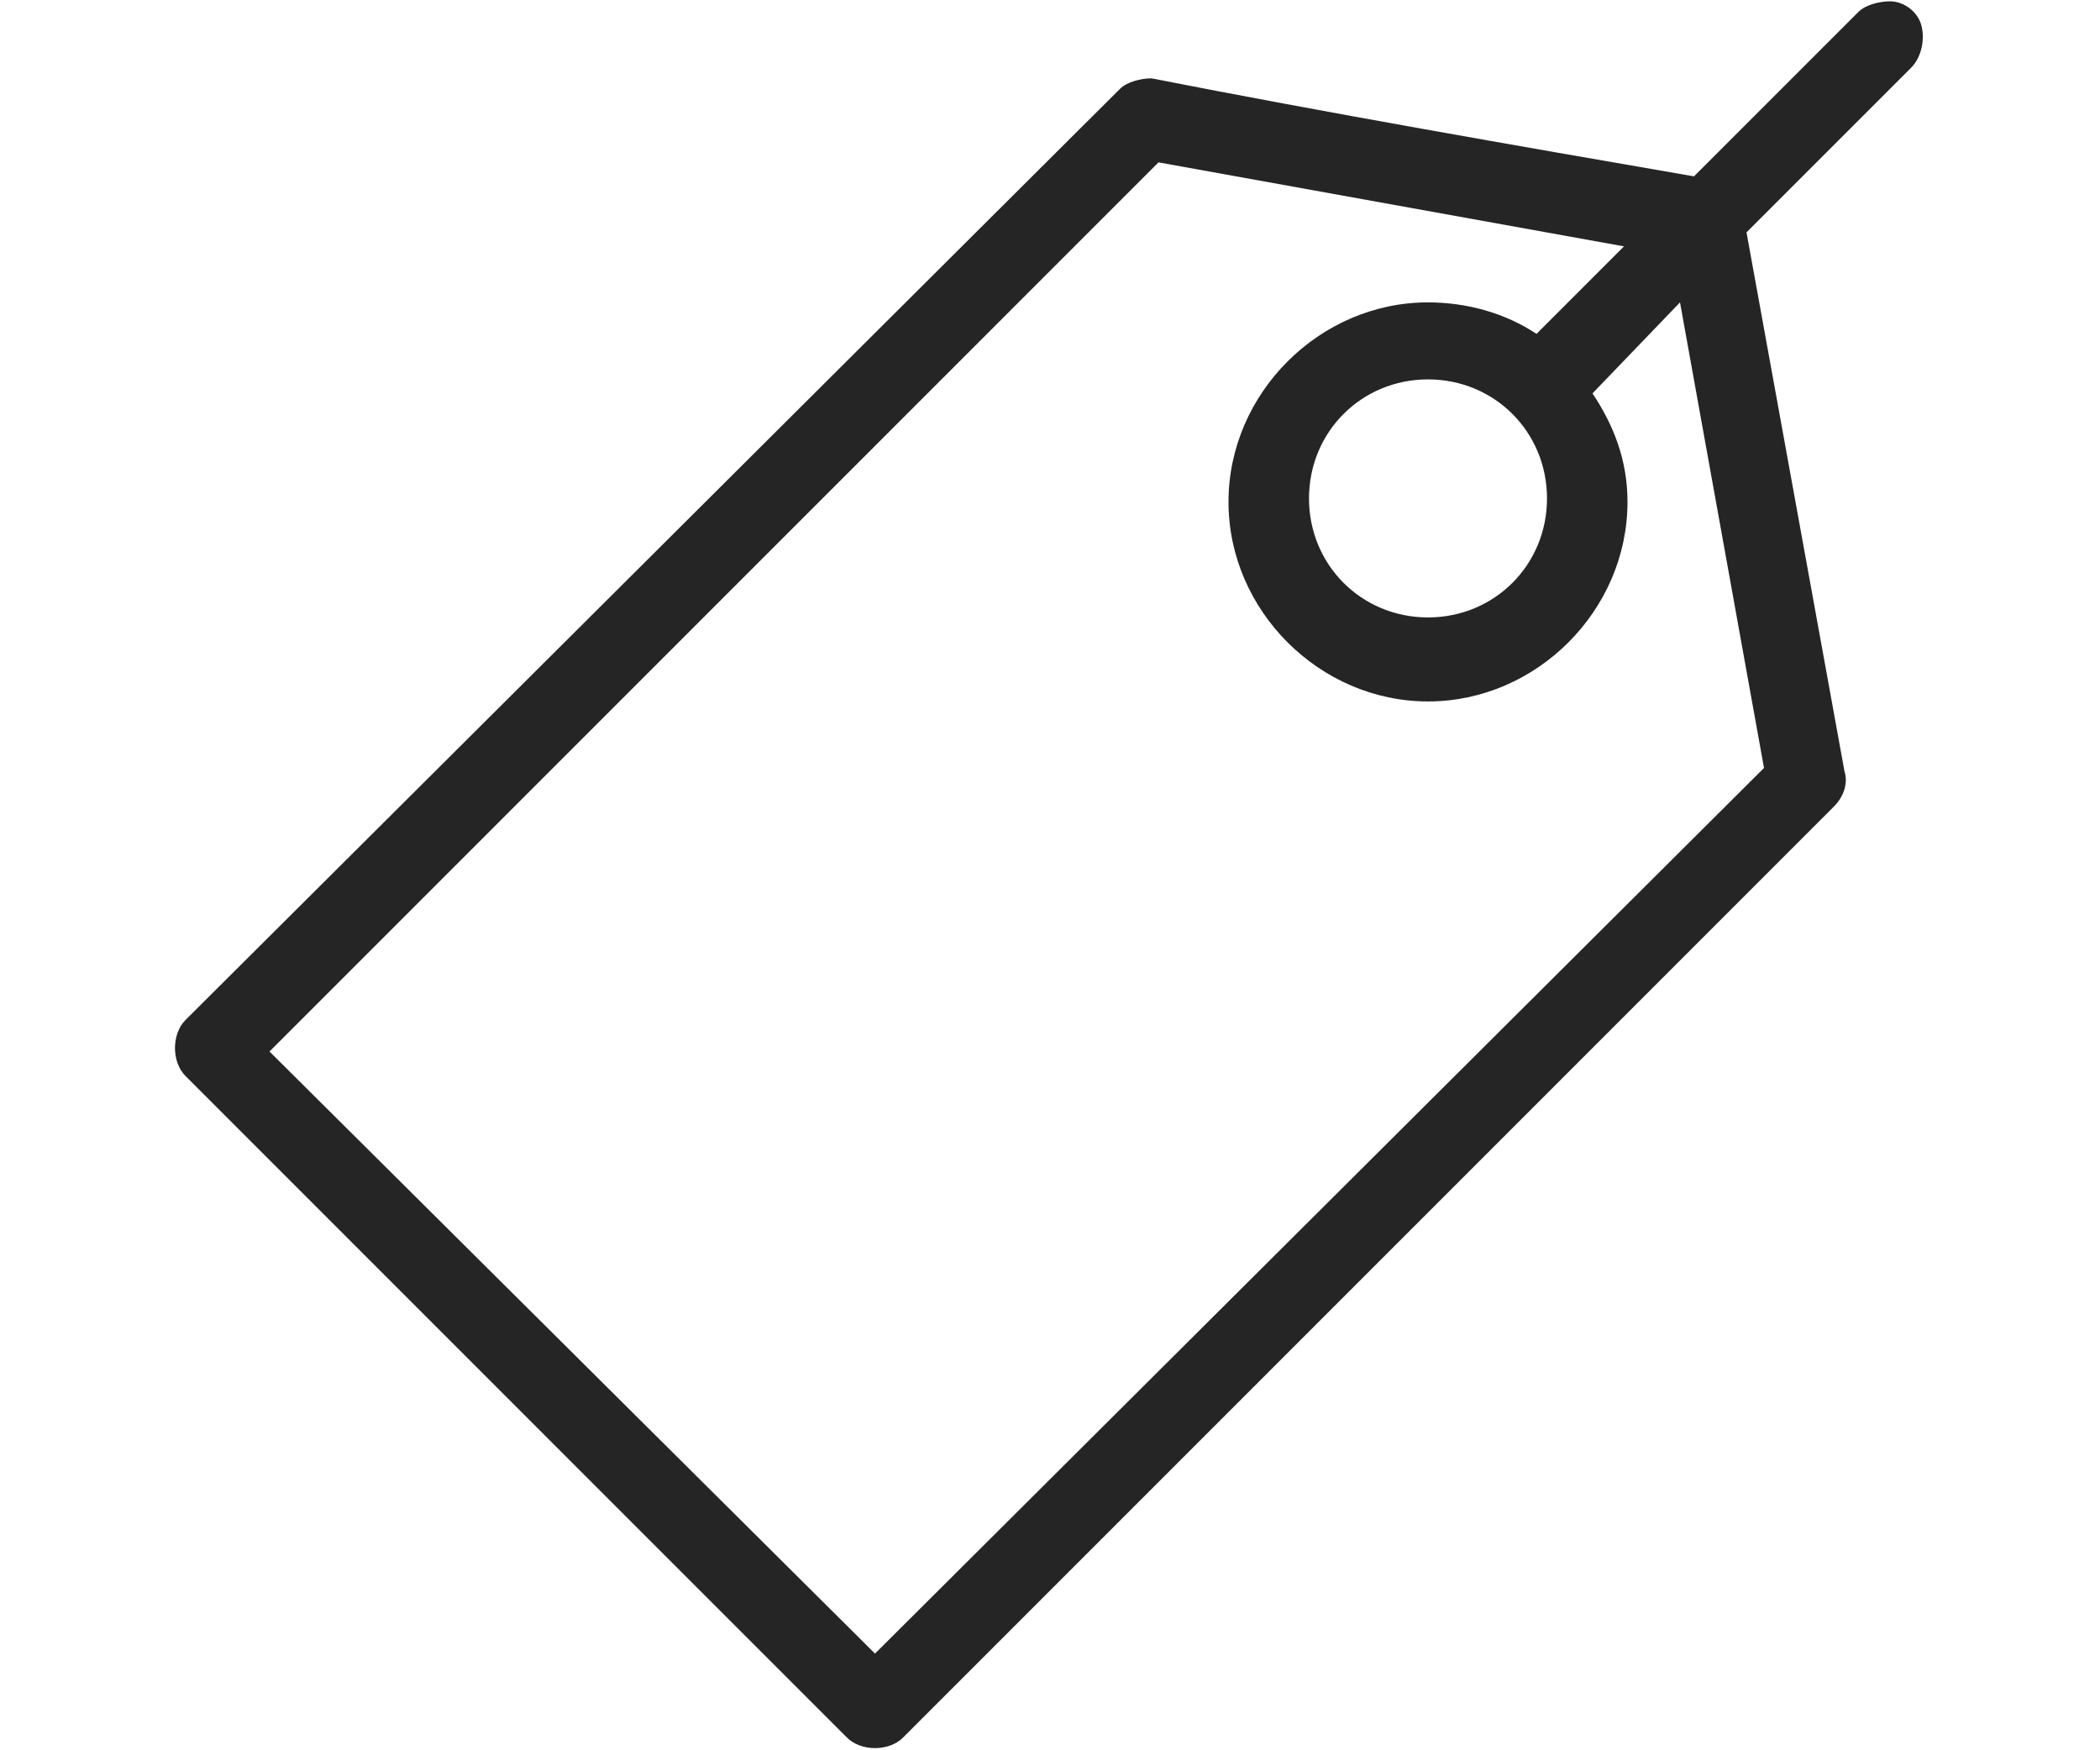 <?xml version="1.0" encoding="utf-8"?>
<!-- Generator: Adobe Illustrator 23.0.3, SVG Export Plug-In . SVG Version: 6.00 Build 0)  -->
<svg version="1.1" xmlns="http://www.w3.org/2000/svg" xmlns:xlink="http://www.w3.org/1999/xlink" x="0px" y="0px"
	 viewBox="0 0 60 50" style="enable-background:new 0 0 60 50;" xml:space="preserve">
<style type="text/css">
	.st0{fill:#252525;}
</style>
<g id="Layer_1">
</g>
<g id="Layer_2">
	<g transform="translate(0,-952.362)">
		<path class="st0" d="M54,952.4c-0.3,0-0.7,0.1-0.9,0.3l-4.7,4.7c-5.2-0.9-10.4-1.8-15.5-2.8c-0.3,0-0.7,0.1-0.9,0.3L5.3,981.5
			c-0.4,0.4-0.4,1.2,0,1.6l18.9,18.9c0.4,0.4,1.2,0.4,1.6,0l26.6-26.6c0.3-0.3,0.4-0.7,0.3-1L49.9,959l4.7-4.7
			c0.3-0.3,0.4-0.8,0.3-1.2S54.4,952.4,54,952.4L54,952.4z M46.4,959.4l-2.5,2.5c-0.9-0.6-2-0.9-3.1-0.9c-3.1,0-5.7,2.6-5.7,5.7
			c0,3.1,2.6,5.7,5.7,5.7c3.1,0,5.7-2.6,5.7-5.7c0-1.2-0.4-2.2-1-3.1L48,961l2.4,13.3L25,999.6L7.7,982.4L33.1,957L46.4,959.4z
			 M44.2,966.6c0,1.9-1.5,3.4-3.4,3.4c-1.9,0-3.4-1.5-3.4-3.4c0-1.9,1.5-3.4,3.4-3.4C42.7,963.2,44.2,964.7,44.2,966.6z"/>
	</g>
</g>
</svg>
